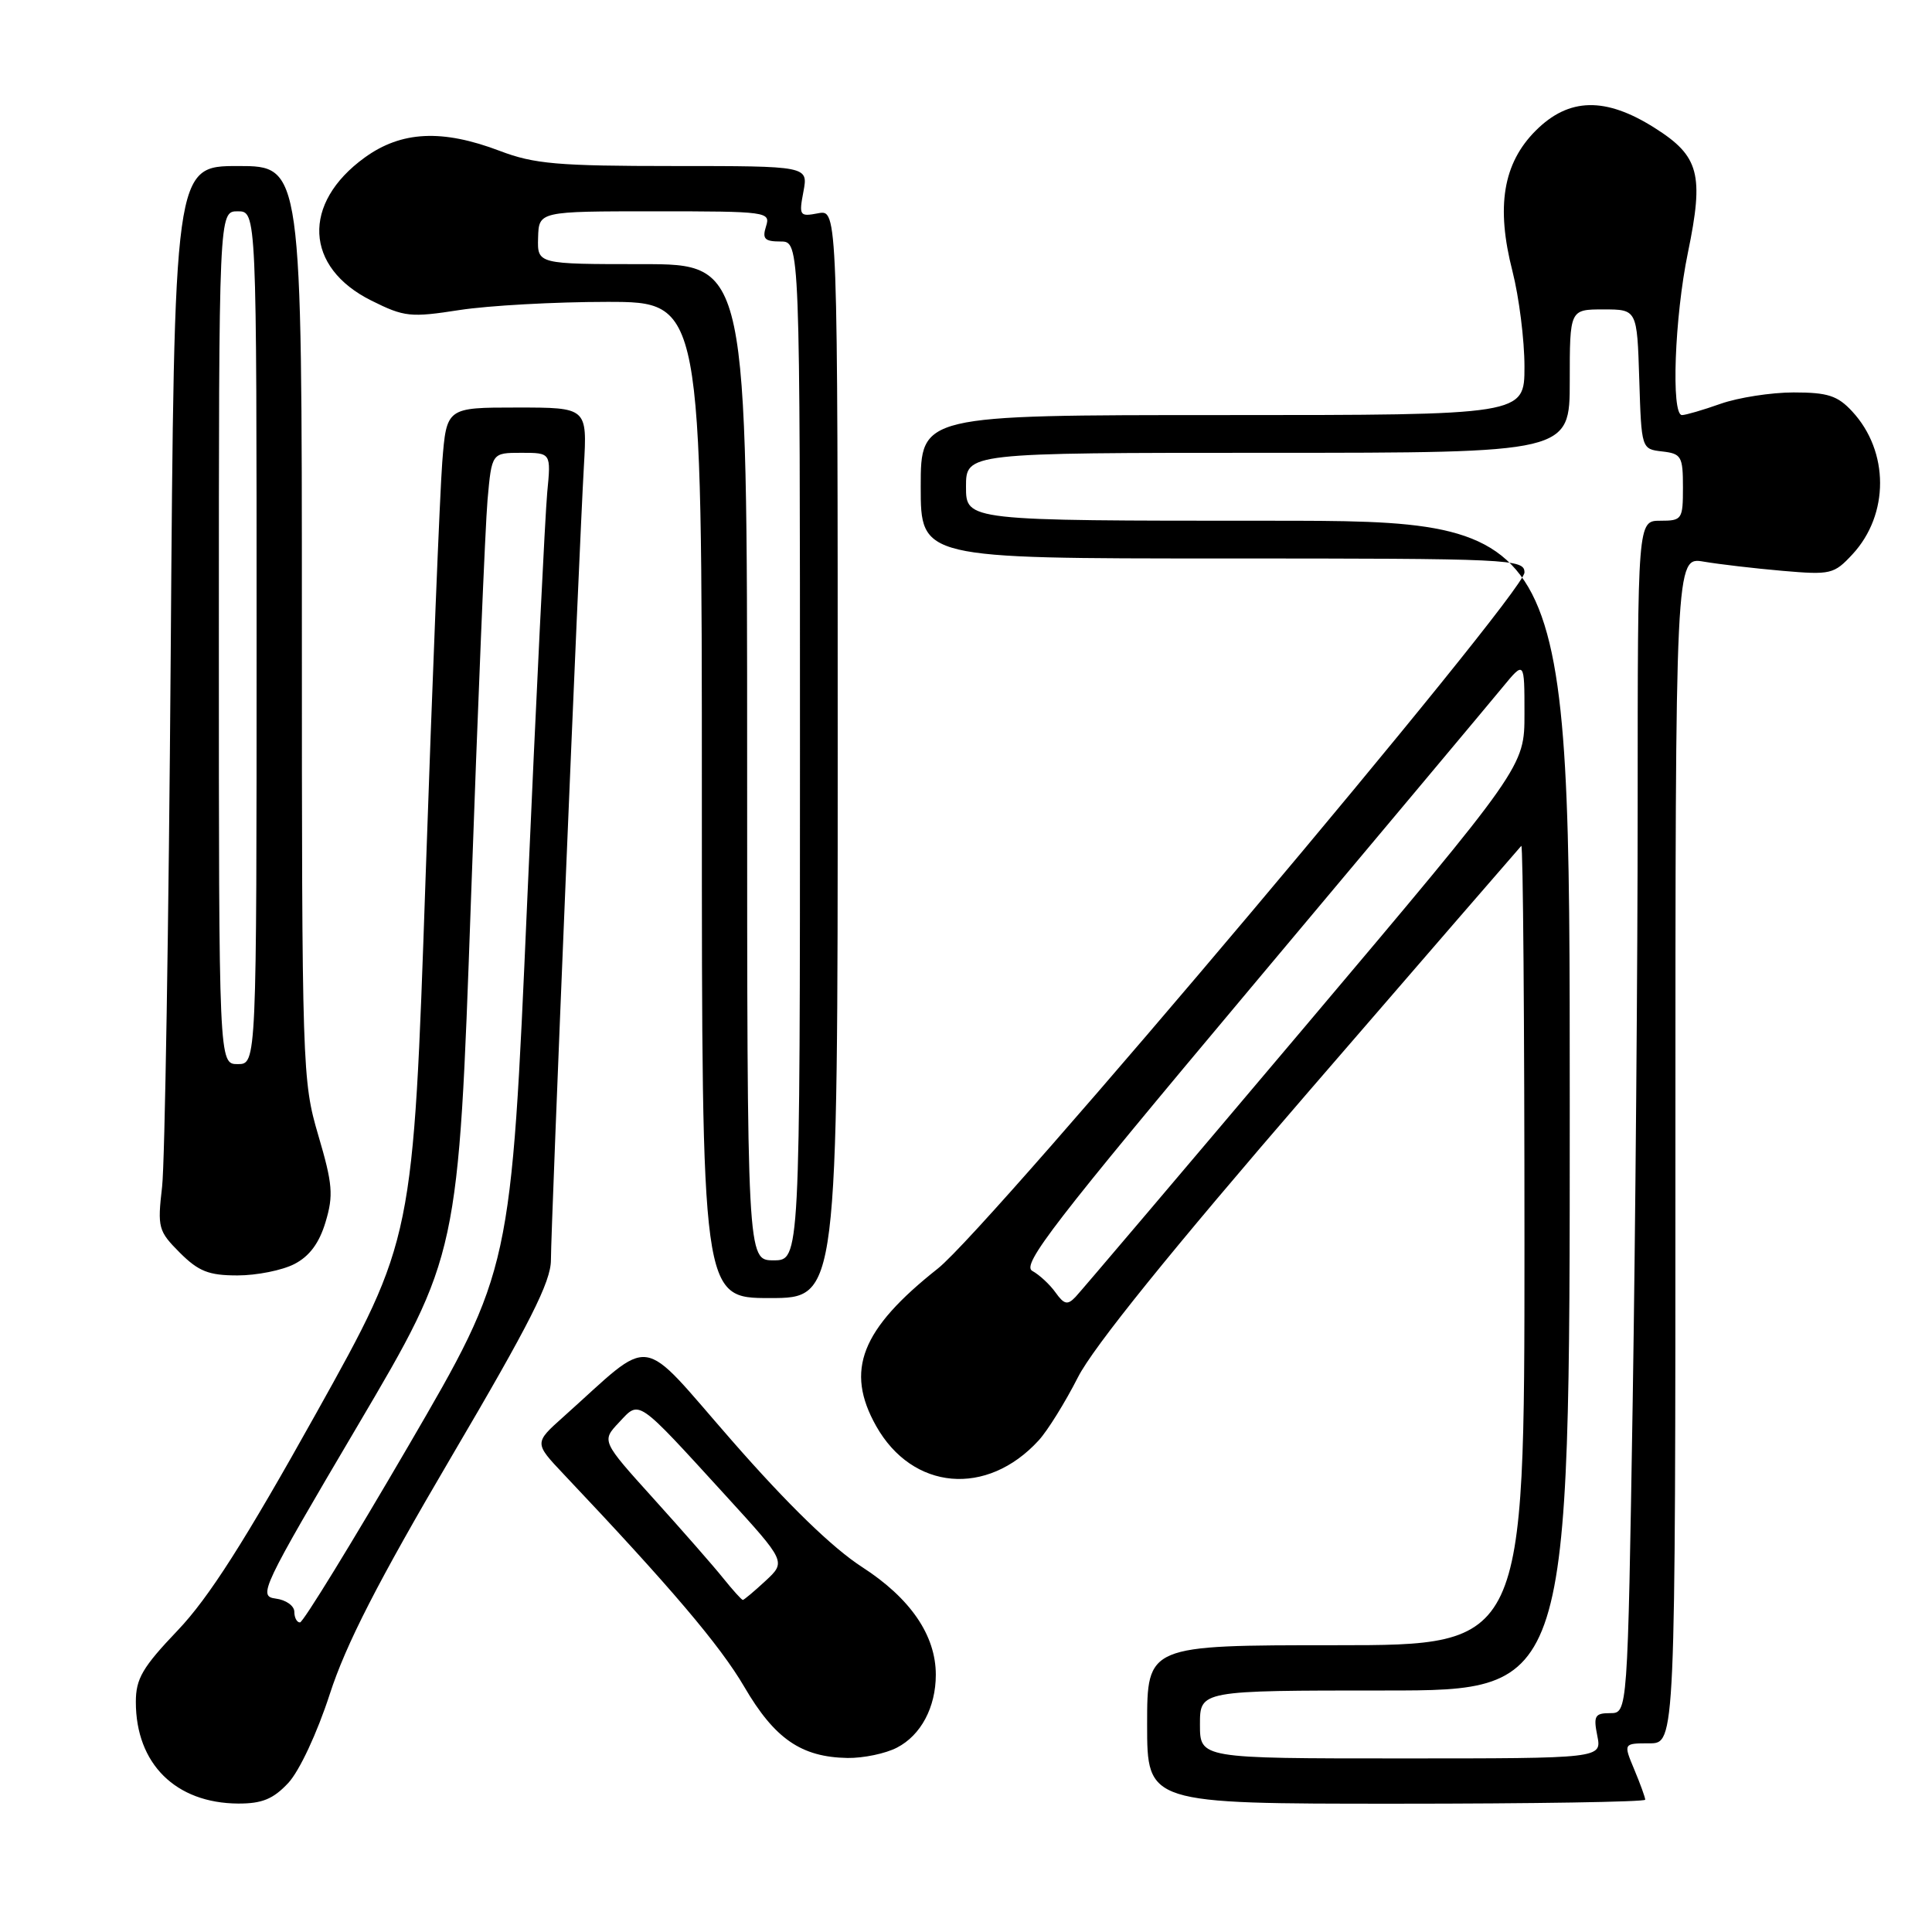 <?xml version="1.0" encoding="UTF-8" standalone="no"?>
<!DOCTYPE svg PUBLIC "-//W3C//DTD SVG 1.1//EN" "http://www.w3.org/Graphics/SVG/1.1/DTD/svg11.dtd" >
<svg xmlns="http://www.w3.org/2000/svg" xmlns:xlink="http://www.w3.org/1999/xlink" version="1.1" viewBox="0 0 256 256">
 <g >
 <path fill="currentColor"
d=" M 38.20 236.25 C 39.67 234.67 42.02 229.65 43.69 224.50 C 45.84 217.86 50.07 209.61 59.80 193.05 C 70.22 175.34 73.00 169.84 73.00 166.96 C 73.00 162.65 76.72 73.00 77.37 61.75 C 77.81 54.00 77.81 54.00 68.49 54.00 C 59.17 54.00 59.17 54.00 58.60 61.25 C 58.29 65.24 57.29 90.04 56.39 116.36 C 54.75 164.21 54.75 164.21 41.92 187.22 C 32.43 204.24 27.65 211.73 23.55 216.03 C 18.88 220.93 18.00 222.43 18.00 225.52 C 18.00 233.71 23.27 238.93 31.56 238.98 C 34.72 238.99 36.20 238.39 38.20 236.25 Z  M 218.00 238.47 C 218.00 238.18 217.35 236.38 216.55 234.47 C 215.10 231.00 215.10 231.00 218.55 231.00 C 222.00 231.00 222.00 231.00 222.00 152.39 C 222.00 73.78 222.00 73.78 225.75 74.42 C 227.81 74.77 232.51 75.32 236.20 75.64 C 242.57 76.19 243.01 76.09 245.46 73.45 C 250.35 68.17 250.34 59.82 245.43 54.52 C 243.49 52.42 242.18 52.00 237.67 52.00 C 234.69 52.00 230.34 52.68 228.00 53.50 C 225.66 54.33 223.36 55.00 222.87 55.00 C 221.41 55.00 221.89 42.00 223.66 33.46 C 225.80 23.10 225.17 20.69 219.27 16.96 C 212.73 12.81 207.88 12.92 203.49 17.31 C 199.16 21.64 198.21 27.38 200.41 35.94 C 201.28 39.36 202.00 45.05 202.00 48.58 C 202.00 55.00 202.00 55.00 162.00 55.00 C 122.00 55.00 122.00 55.00 122.00 64.50 C 122.00 74.00 122.00 74.00 162.00 74.00 C 200.35 74.00 202.00 74.08 202.00 75.86 C 202.00 78.62 131.26 162.54 124.28 168.08 C 114.08 176.15 111.95 181.58 116.09 188.95 C 120.90 197.50 130.77 198.37 137.64 190.85 C 138.82 189.56 141.15 185.80 142.83 182.50 C 144.85 178.51 155.14 165.77 173.52 144.50 C 188.73 126.90 201.36 112.31 201.58 112.08 C 201.81 111.85 202.00 135.59 202.00 164.83 C 202.00 218.00 202.00 218.00 177.00 218.00 C 152.00 218.00 152.00 218.00 152.00 228.50 C 152.00 239.00 152.00 239.00 185.00 239.00 C 203.15 239.00 218.00 238.76 218.00 238.47 Z  M 118.85 231.57 C 122.02 229.94 124.00 226.23 124.00 221.91 C 124.00 216.69 120.64 211.78 114.23 207.64 C 110.31 205.11 104.39 199.36 97.00 190.91 C 84.40 176.51 86.84 176.85 74.64 187.75 C 70.78 191.20 70.78 191.20 74.70 195.35 C 88.87 210.32 95.41 218.02 98.62 223.51 C 102.65 230.41 106.17 232.83 112.30 232.94 C 114.39 232.97 117.34 232.36 118.85 231.57 Z  M 111.00 99.88 C 111.00 27.77 111.00 27.77 108.41 28.26 C 105.95 28.73 105.85 28.59 106.46 25.38 C 107.09 22.00 107.09 22.00 89.30 22.00 C 73.92 22.00 70.78 21.73 66.24 20.00 C 58.59 17.09 53.18 17.36 48.32 20.88 C 39.96 26.94 40.36 35.43 49.21 39.83 C 53.58 42.01 54.39 42.09 60.90 41.08 C 64.74 40.49 73.53 40.00 80.44 40.00 C 93.00 40.00 93.00 40.00 93.00 106.00 C 93.00 172.00 93.00 172.00 102.00 172.00 C 111.00 172.00 111.00 172.00 111.00 99.88 Z  M 39.01 167.49 C 41.01 166.46 42.30 164.72 43.14 161.92 C 44.20 158.39 44.08 156.89 42.18 150.45 C 40.05 143.20 40.00 141.77 40.00 82.52 C 40.00 22.00 40.00 22.00 31.55 22.00 C 23.09 22.00 23.09 22.00 22.62 86.75 C 22.36 122.36 21.84 154.08 21.48 157.24 C 20.85 162.68 20.97 163.12 23.83 165.99 C 26.32 168.47 27.66 169.00 31.47 169.00 C 34.02 169.00 37.41 168.32 39.01 167.49 Z  M 39.00 213.57 C 39.00 212.78 37.89 211.99 36.53 211.82 C 34.17 211.51 34.63 210.54 47.41 188.88 C 60.74 166.27 60.74 166.27 62.40 119.38 C 63.31 93.60 64.30 69.69 64.60 66.25 C 65.16 60.00 65.16 60.00 69.09 60.00 C 73.02 60.00 73.02 60.00 72.51 65.25 C 72.24 68.14 71.04 92.49 69.86 119.36 C 67.72 168.23 67.72 168.23 54.11 191.60 C 46.62 204.45 40.16 214.98 39.75 214.98 C 39.34 214.99 39.00 214.35 39.00 213.57 Z  M 159.00 228.50 C 159.00 224.00 159.00 224.00 183.50 224.00 C 208.00 224.00 208.00 224.00 208.00 146.50 C 208.00 69.00 208.00 69.00 168.00 69.00 C 128.00 69.00 128.00 69.00 128.00 64.50 C 128.00 60.00 128.00 60.00 168.00 60.00 C 208.00 60.00 208.00 60.00 208.00 50.50 C 208.00 41.00 208.00 41.00 212.46 41.00 C 216.92 41.00 216.92 41.00 217.21 50.25 C 217.50 59.50 217.50 59.50 220.25 59.82 C 222.79 60.11 223.00 60.47 223.00 64.57 C 223.00 68.83 222.88 69.00 220.00 69.00 C 217.00 69.00 217.00 69.00 217.00 106.75 C 217.00 127.51 216.70 163.06 216.34 185.75 C 215.67 227.00 215.67 227.00 213.36 227.00 C 211.33 227.00 211.12 227.36 211.65 230.00 C 212.25 233.00 212.25 233.00 185.62 233.00 C 159.00 233.00 159.00 233.00 159.00 228.50 Z  M 139.87 171.27 C 139.12 170.21 137.73 168.92 136.78 168.40 C 135.33 167.60 139.64 162.00 165.60 131.06 C 182.40 111.04 197.46 93.06 199.07 91.10 C 202.00 87.54 202.00 87.54 202.00 94.57 C 202.00 101.59 202.00 101.59 172.90 136.05 C 156.89 155.00 143.22 171.10 142.52 171.84 C 141.46 172.96 141.01 172.86 139.87 171.27 Z  M 95.82 209.11 C 94.55 207.52 90.40 202.79 86.60 198.58 C 79.70 190.94 79.70 190.94 82.03 188.47 C 84.80 185.52 84.23 185.12 96.20 198.22 C 104.16 206.94 104.16 206.94 101.44 209.47 C 99.94 210.86 98.58 212.00 98.43 212.00 C 98.27 212.00 97.10 210.70 95.82 209.11 Z  M 99.00 101.00 C 99.00 35.00 99.00 35.00 85.10 35.00 C 71.20 35.00 71.20 35.00 71.30 31.50 C 71.40 28.00 71.40 28.00 86.77 28.00 C 101.68 28.00 102.12 28.06 101.50 30.00 C 100.98 31.65 101.32 32.00 103.43 32.00 C 106.00 32.00 106.00 32.00 106.00 99.50 C 106.00 167.00 106.00 167.00 102.50 167.00 C 99.00 167.00 99.00 167.00 99.00 101.00 Z  M 29.00 84.50 C 29.00 28.00 29.00 28.00 31.50 28.00 C 34.00 28.00 34.00 28.00 34.00 84.50 C 34.00 141.00 34.00 141.00 31.50 141.00 C 29.00 141.00 29.00 141.00 29.00 84.50 Z "/>
</g>
</svg>